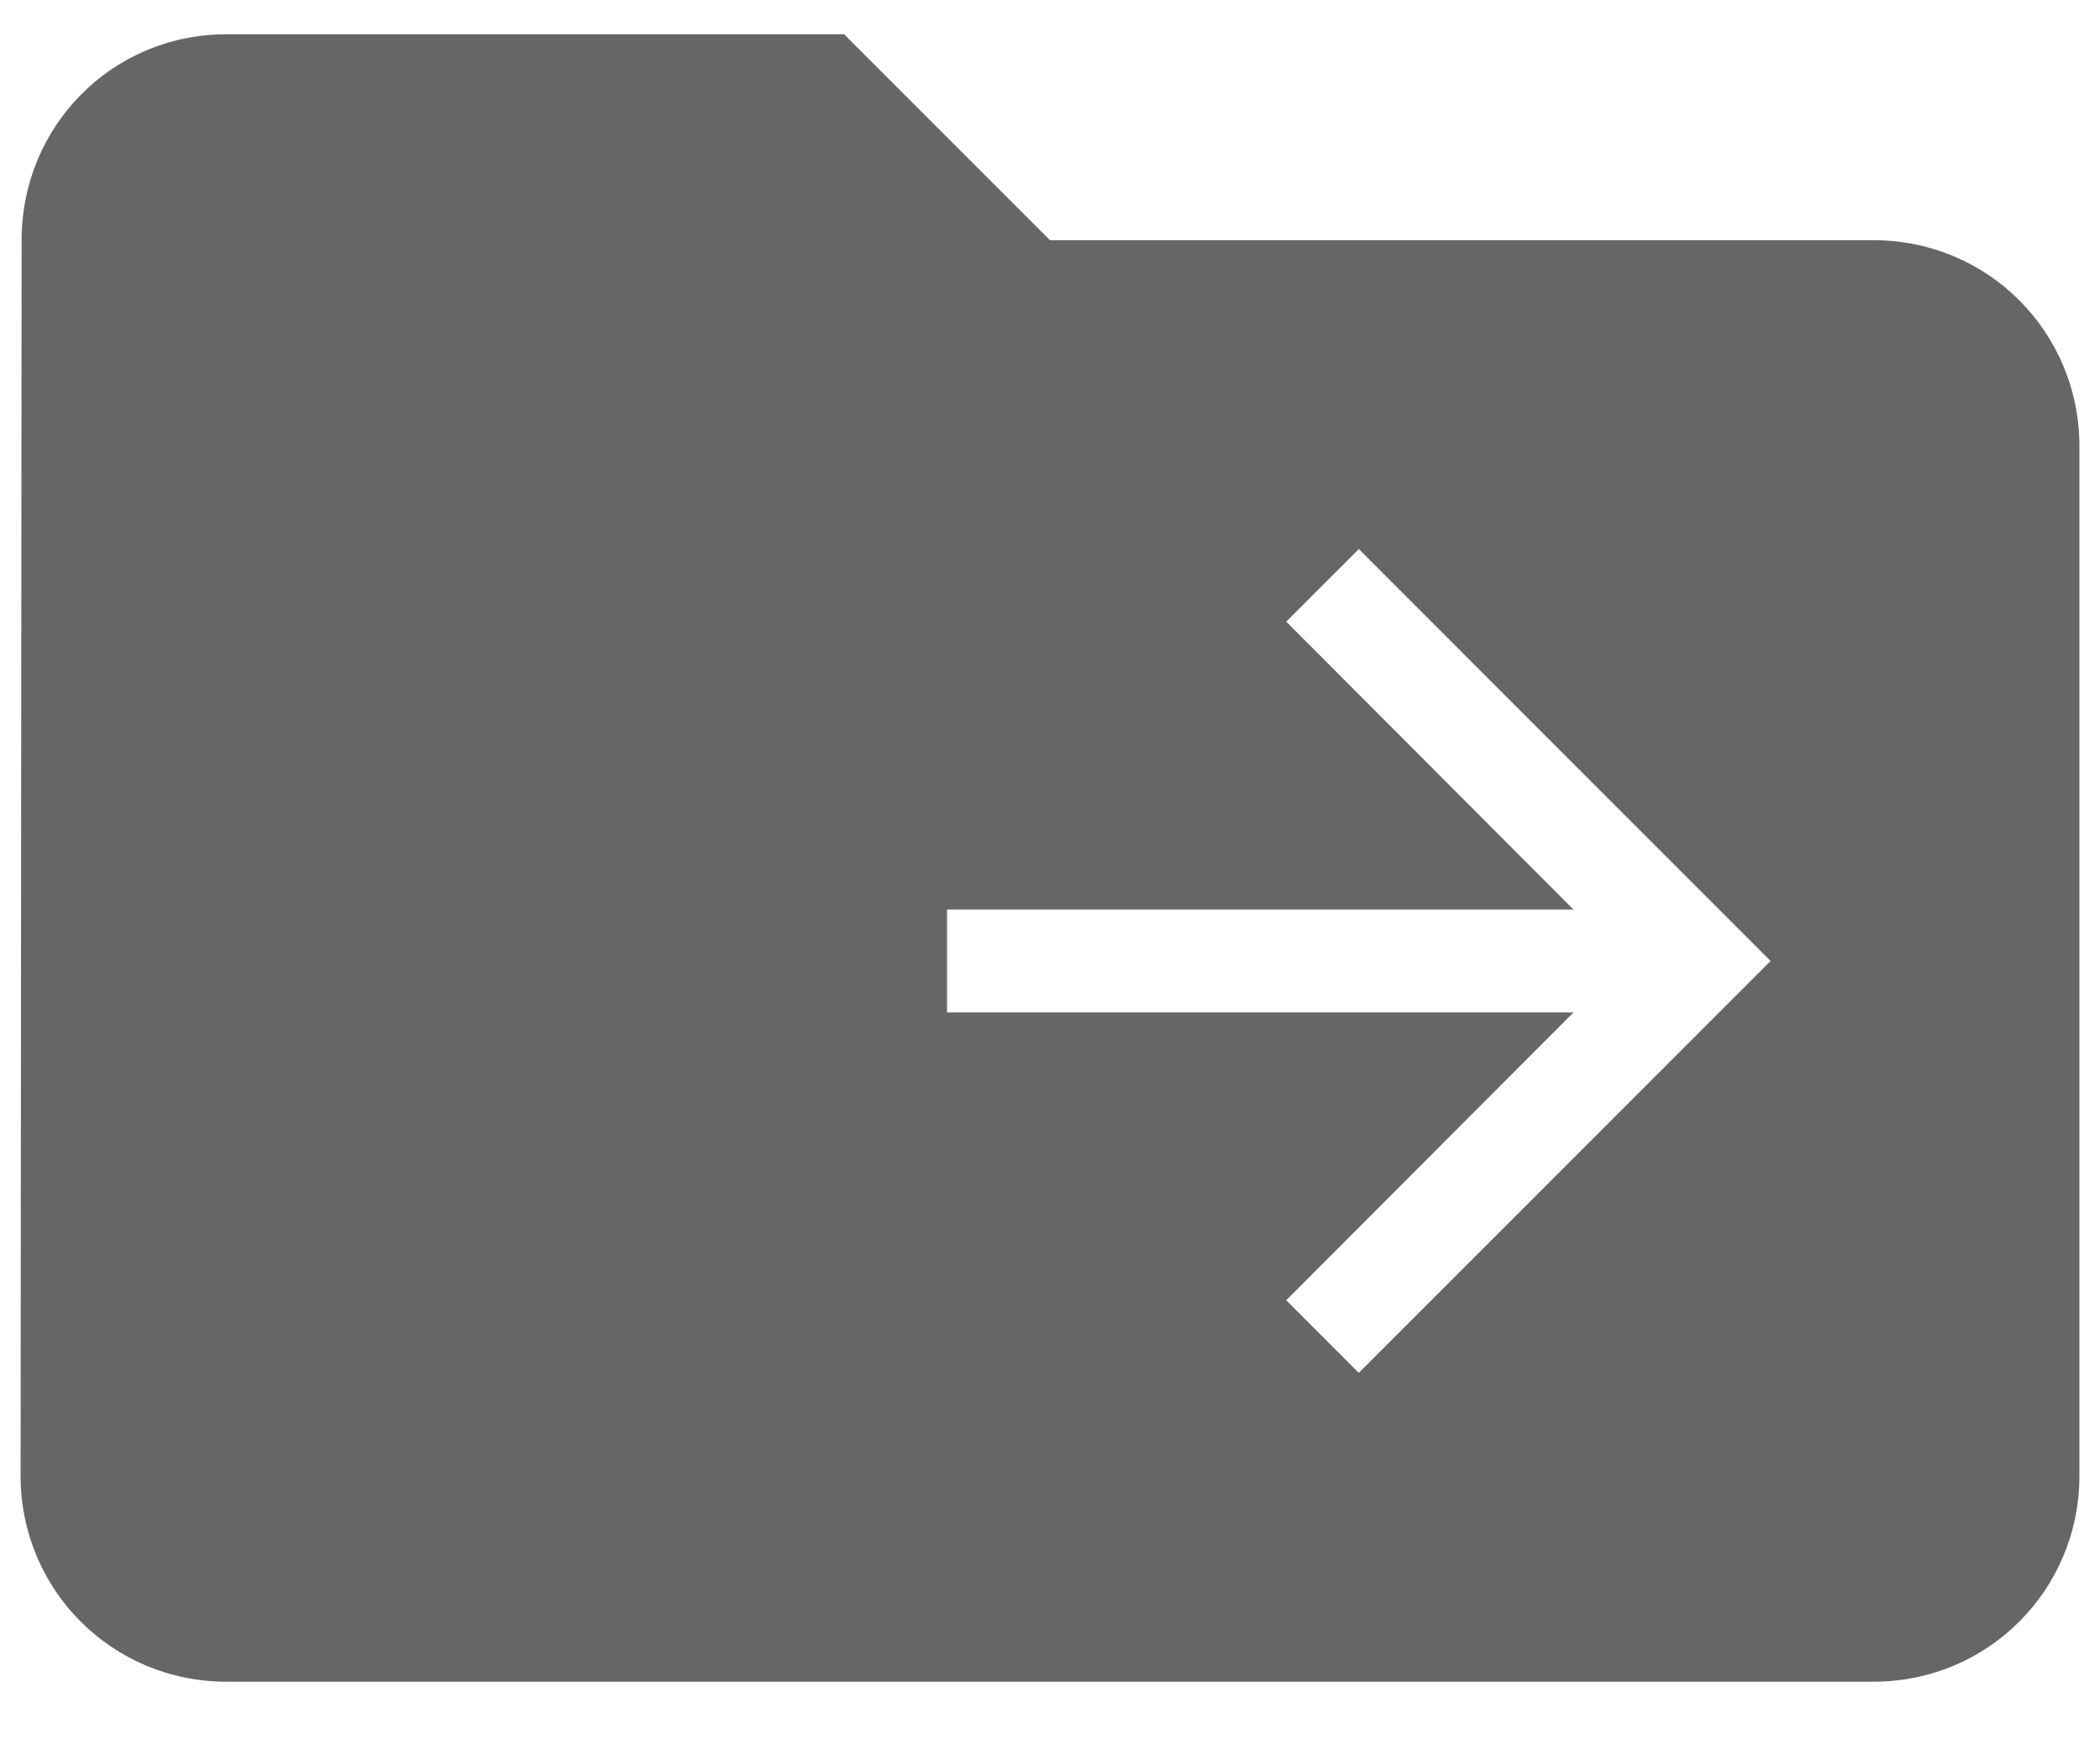 <svg width="18" height="15" viewBox="0 0 20 17" fill="none" xmlns="http://www.w3.org/2000/svg">
<path fill-rule="evenodd" clip-rule="evenodd" d="M10 2.333H18C19.11 2.333 20 3.224 20 4.333V14.334C20 15.444 19.11 16.334 18 16.334H2C0.89 16.334 0 15.444 0 14.334L0.01 2.333C0.01 1.224 0.89 0.333 2 0.333H8L10 2.333ZM12.295 12.629L13 13.334L17 9.334L13 5.333L12.295 6.038L15.085 8.834H9V9.834H15.085L12.295 12.629Z" fill="#666666"/>
</svg>
